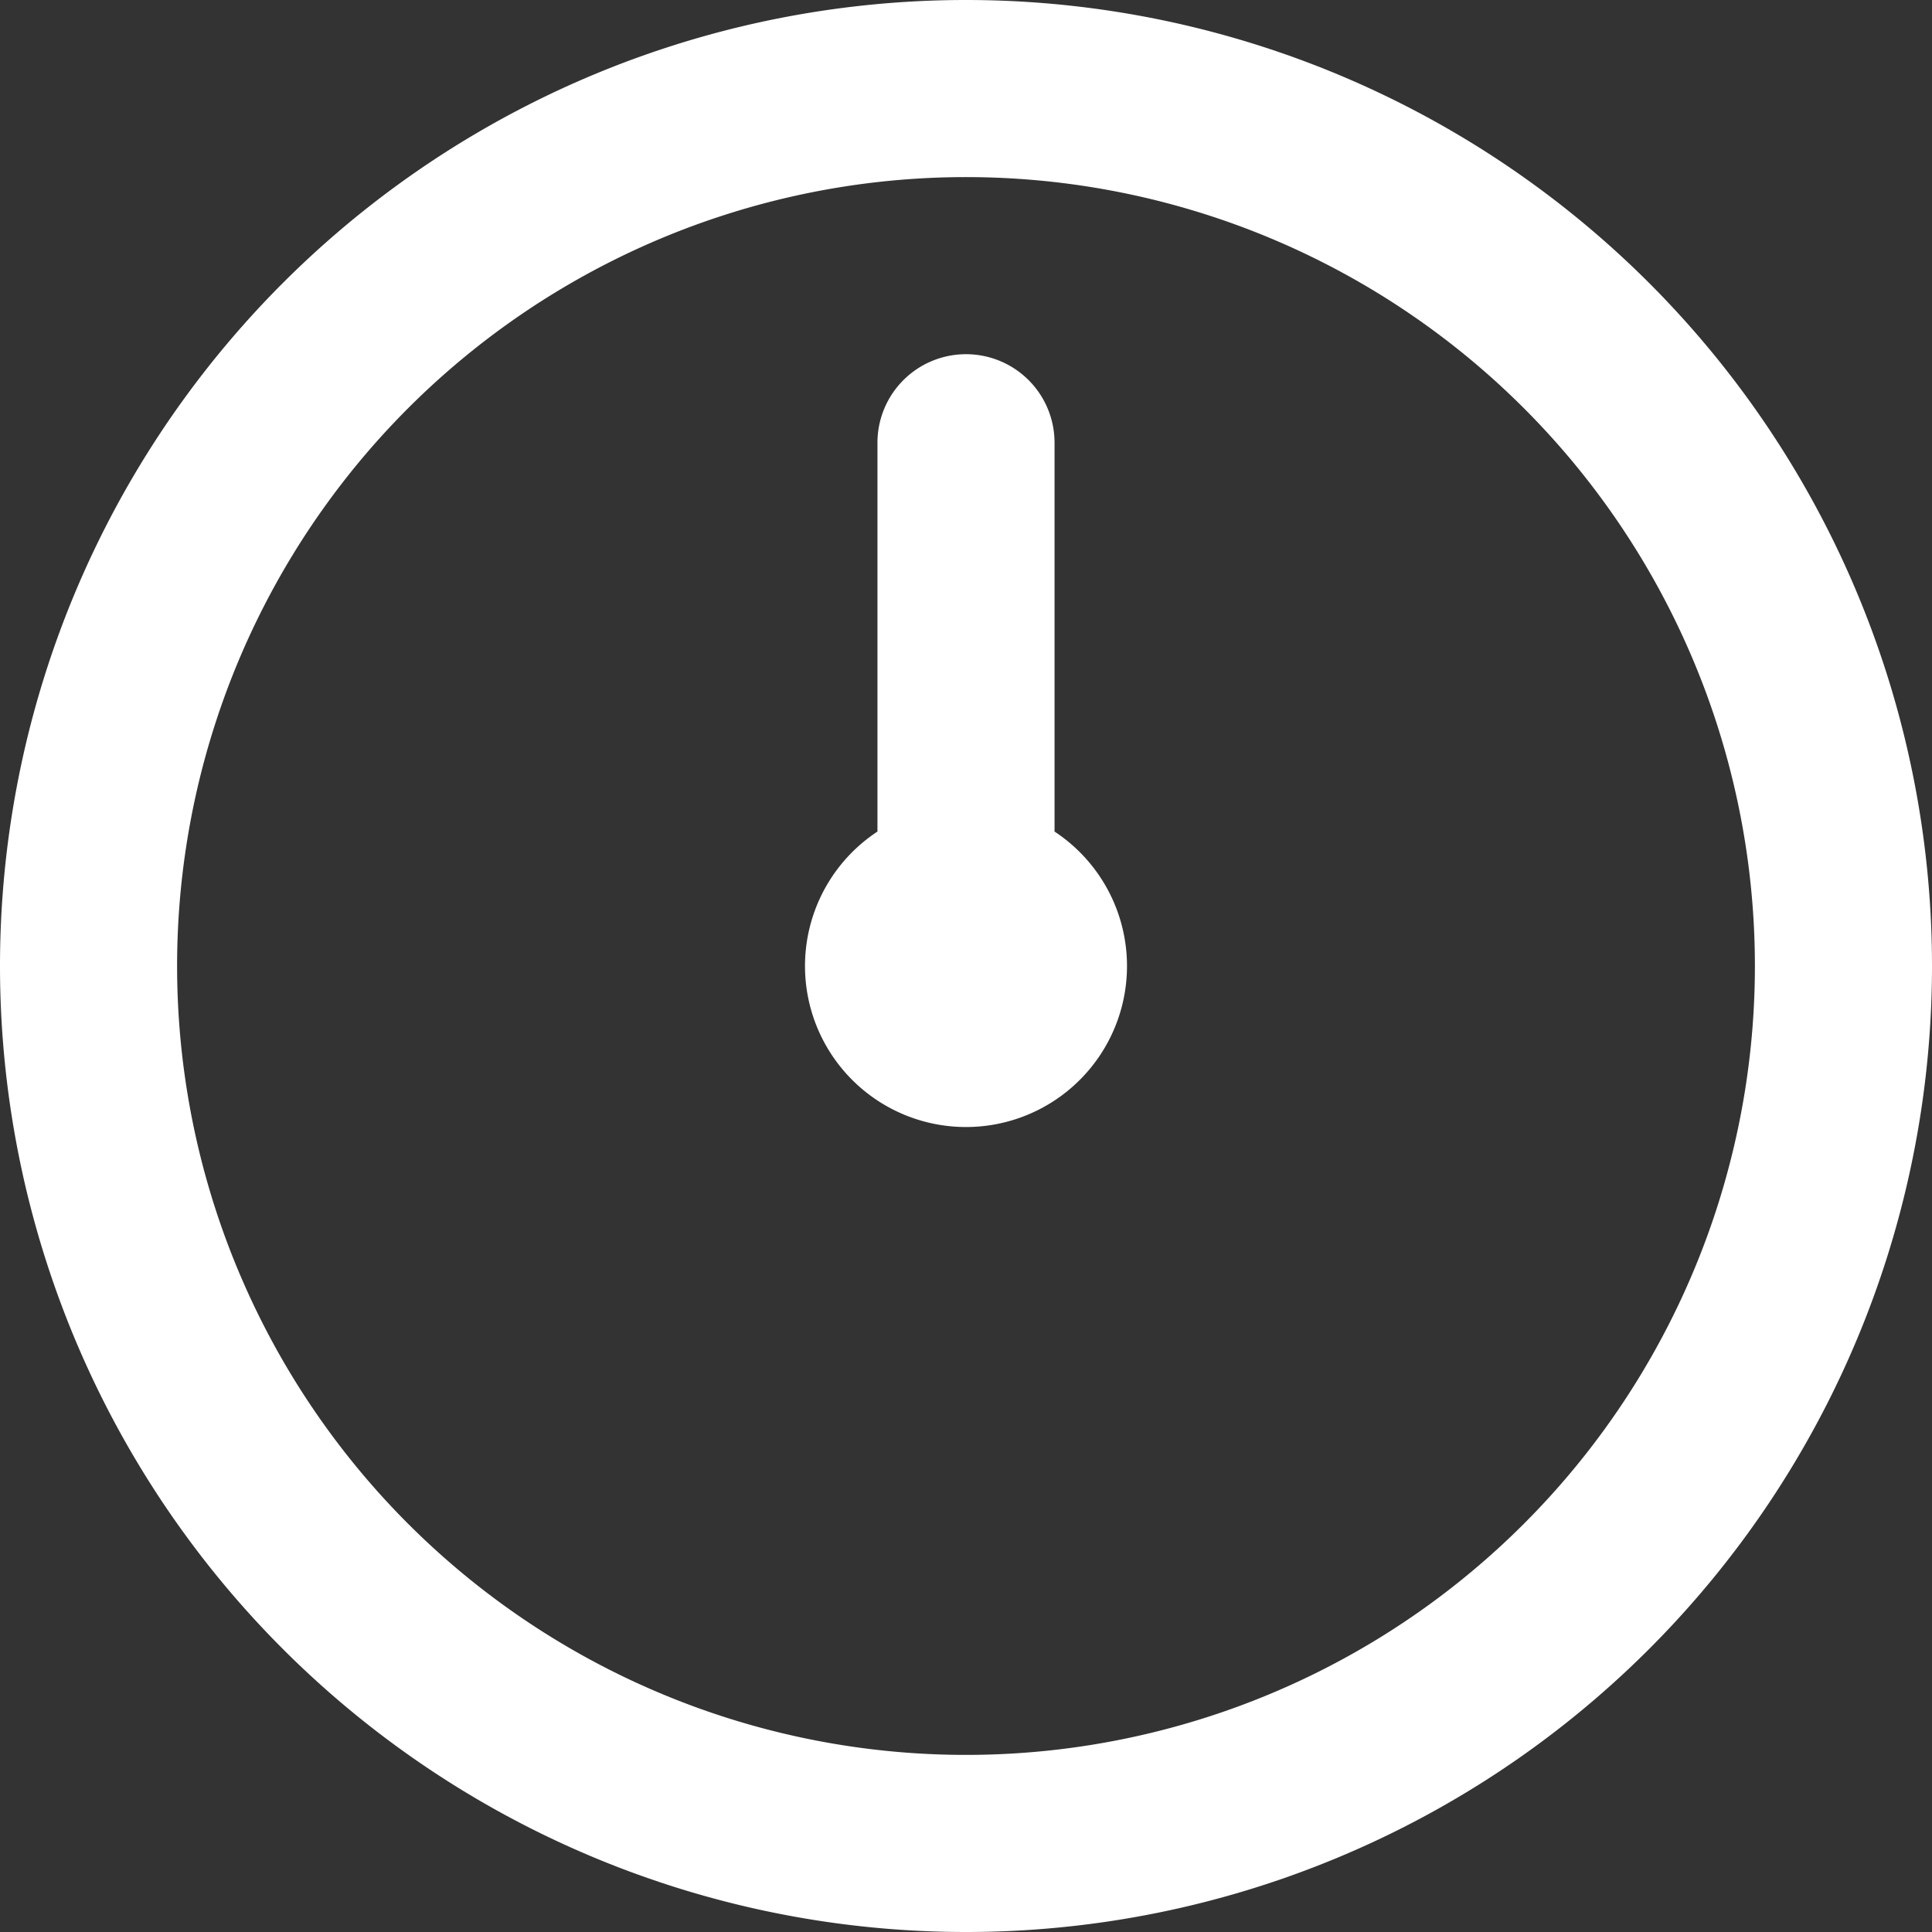 <svg width="12" height="12" fill="none" xmlns="http://www.w3.org/2000/svg"><rect width="100%" height="100%" fill="#333333" stroke="none"/><g clip-path="url(#messagetimer-60__a)" fill="#fff"><path d="M6 2.2a.55.55 0 0 1 .55.55v2.415a1 1 0 1 1-1.1 0V2.75A.55.55 0 0 1 6 2.2Z"/><path fill-rule="evenodd" clip-rule="evenodd" d="M6 0a6 6 0 1 0 0 12A6 6 0 0 0 6 0ZM1.1 6a4.9 4.9 0 1 1 9.8 0 4.9 4.9 0 0 1-9.8 0Z"/></g><defs><clipPath id="messagetimer-60__a"><path fill="#fff" d="M0 0h12v12H0z"/></clipPath></defs></svg>